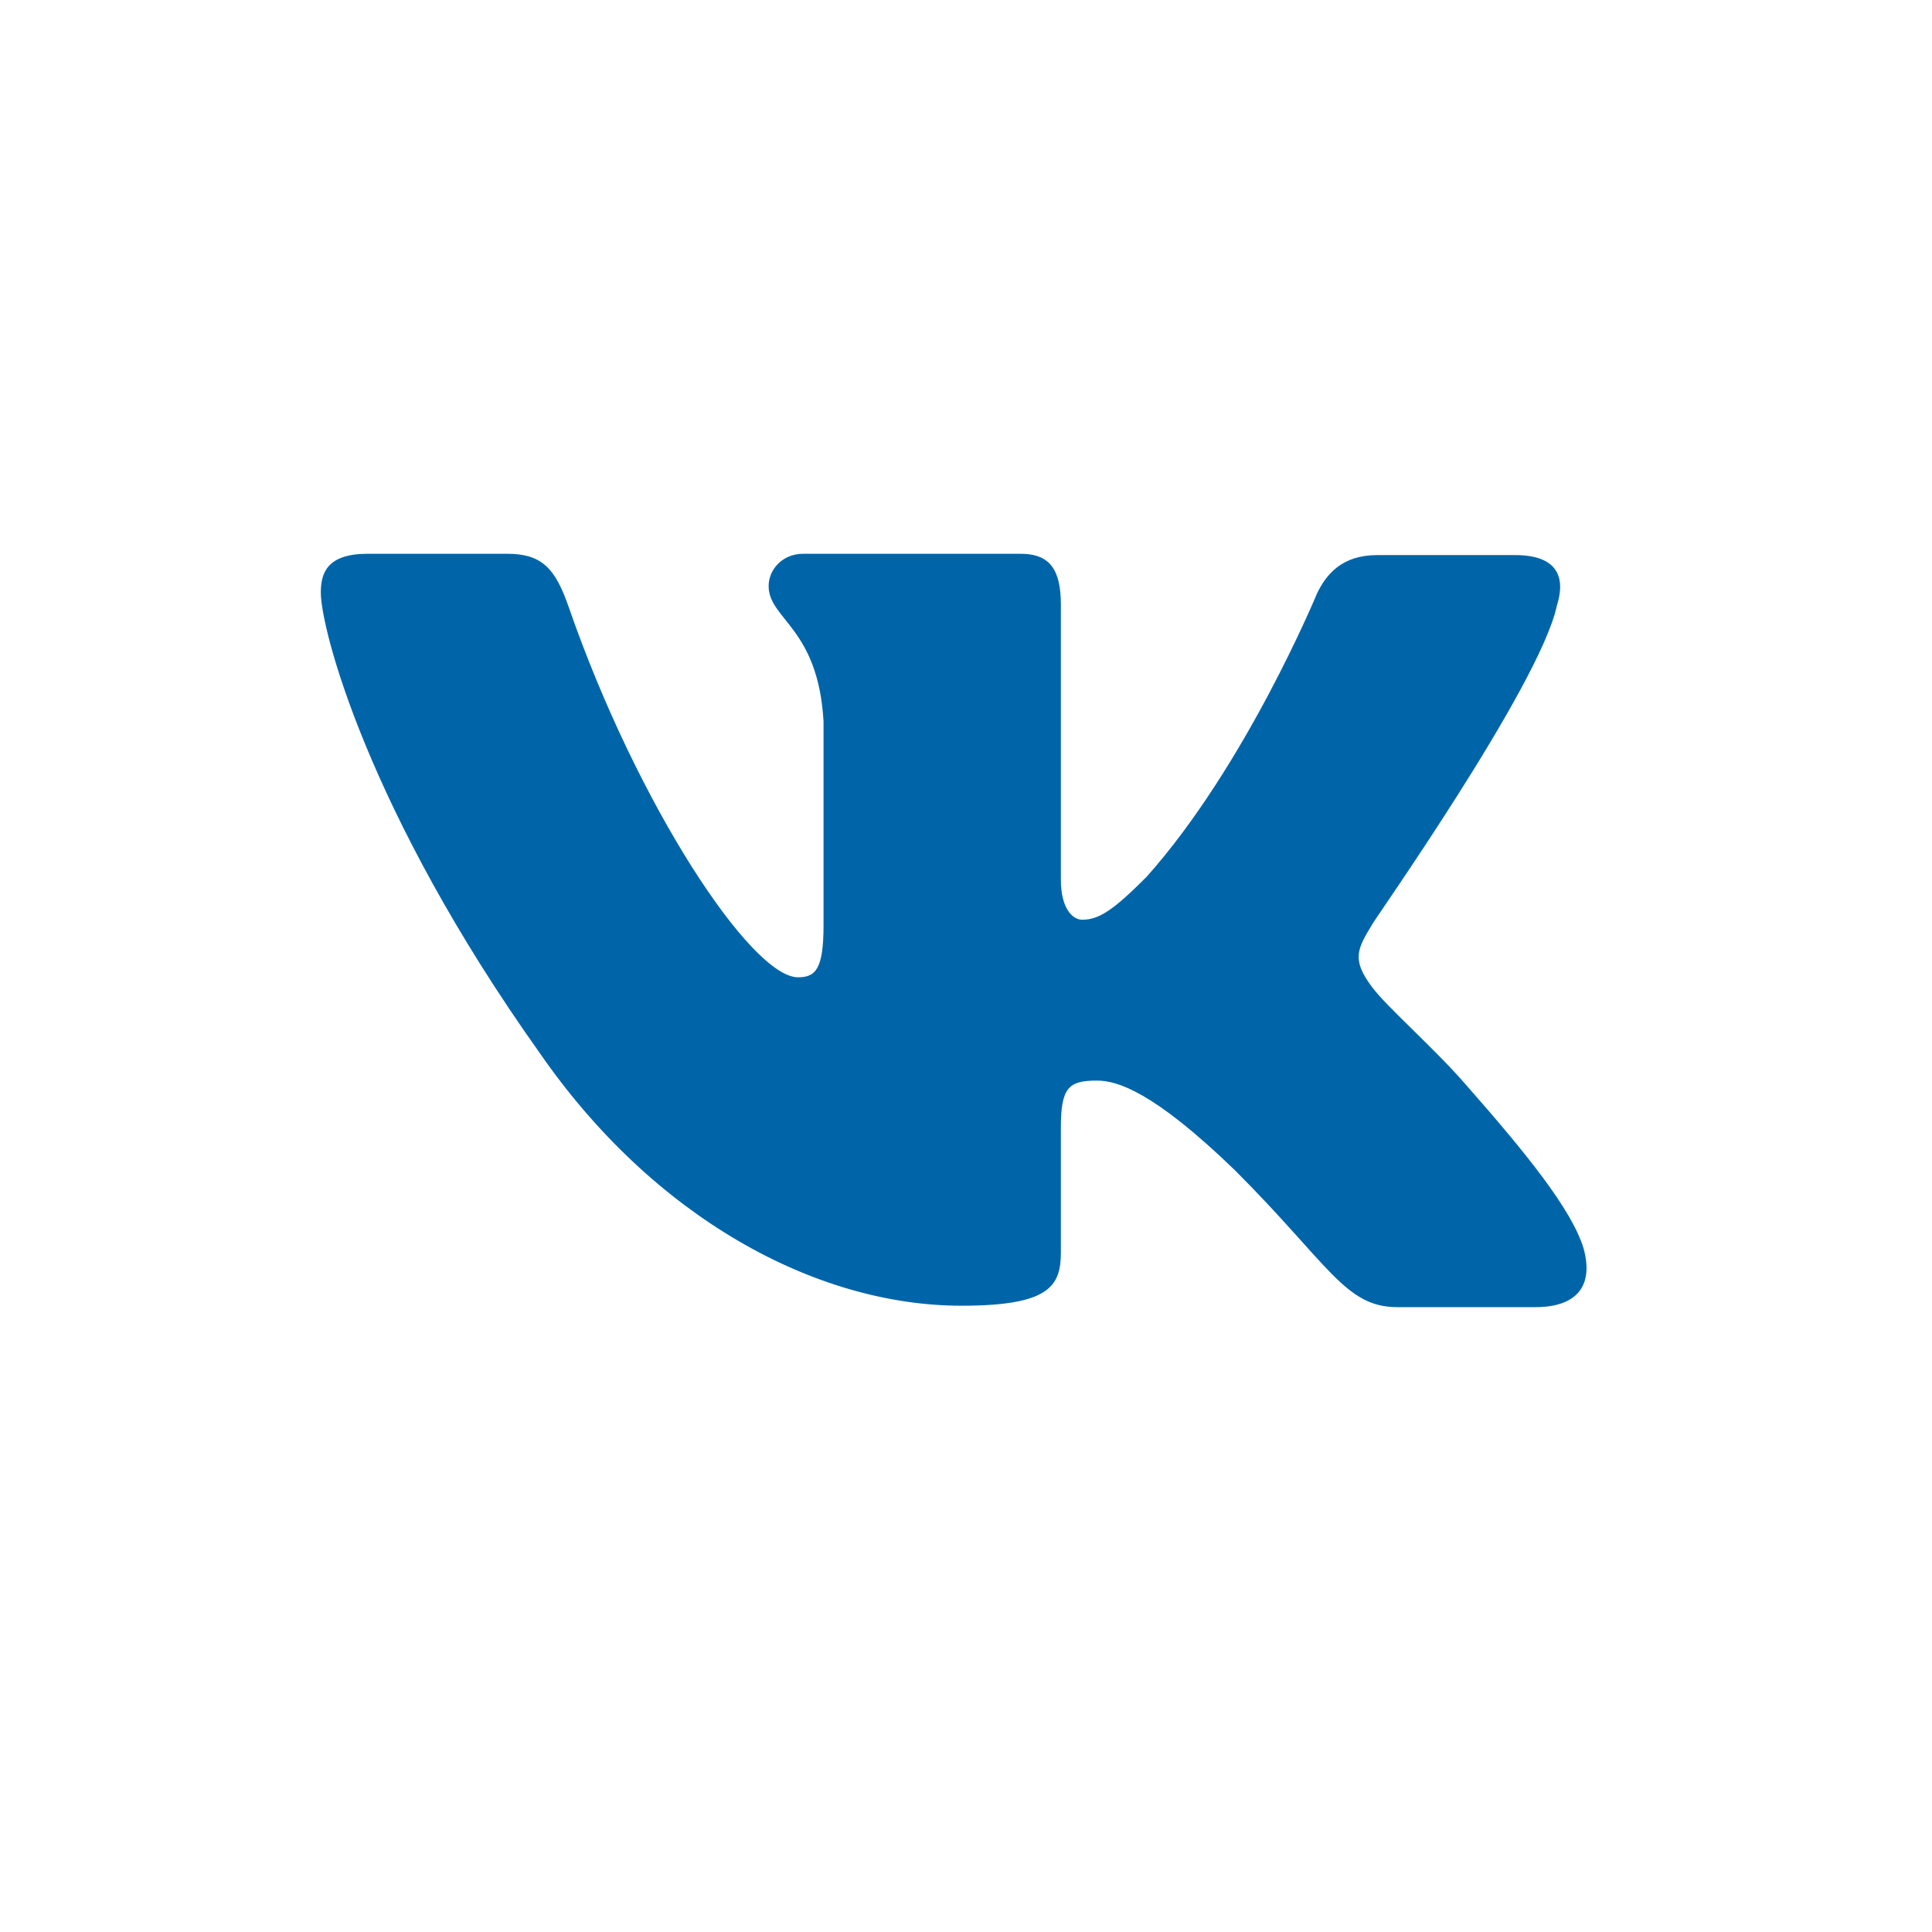 <svg width="19" height="19" viewBox="0 0 19 19" fill="none" xmlns="http://www.w3.org/2000/svg">
<path fill-rule="evenodd" clip-rule="evenodd" d="M15.31 5.959C15.403 5.67 15.31 5.459 14.901 5.459H13.544C13.201 5.459 13.043 5.644 12.95 5.841C12.95 5.841 12.252 7.529 11.276 8.623C10.96 8.939 10.815 9.045 10.643 9.045C10.551 9.045 10.433 8.939 10.433 8.65V5.947C10.433 5.605 10.327 5.446 10.037 5.446H7.901C7.691 5.446 7.559 5.604 7.559 5.763C7.559 6.092 8.046 6.171 8.099 7.094V9.098C8.099 9.533 8.02 9.611 7.848 9.611C7.387 9.611 6.266 7.911 5.594 5.973C5.462 5.591 5.331 5.446 4.987 5.446H3.617C3.221 5.446 3.155 5.63 3.155 5.828C3.155 6.184 3.617 7.977 5.304 10.35C6.424 11.972 8.019 12.841 9.457 12.841C10.327 12.841 10.433 12.644 10.433 12.314V11.089C10.433 10.693 10.511 10.627 10.788 10.627C10.986 10.627 11.342 10.732 12.146 11.51C13.069 12.433 13.228 12.855 13.741 12.855H15.099C15.495 12.855 15.679 12.657 15.573 12.275C15.455 11.892 15.007 11.339 14.427 10.68C14.11 10.311 13.636 9.902 13.491 9.704C13.293 9.44 13.346 9.335 13.491 9.097C13.478 9.097 15.139 6.751 15.31 5.96" fill="#0065A8"/>
</svg>

